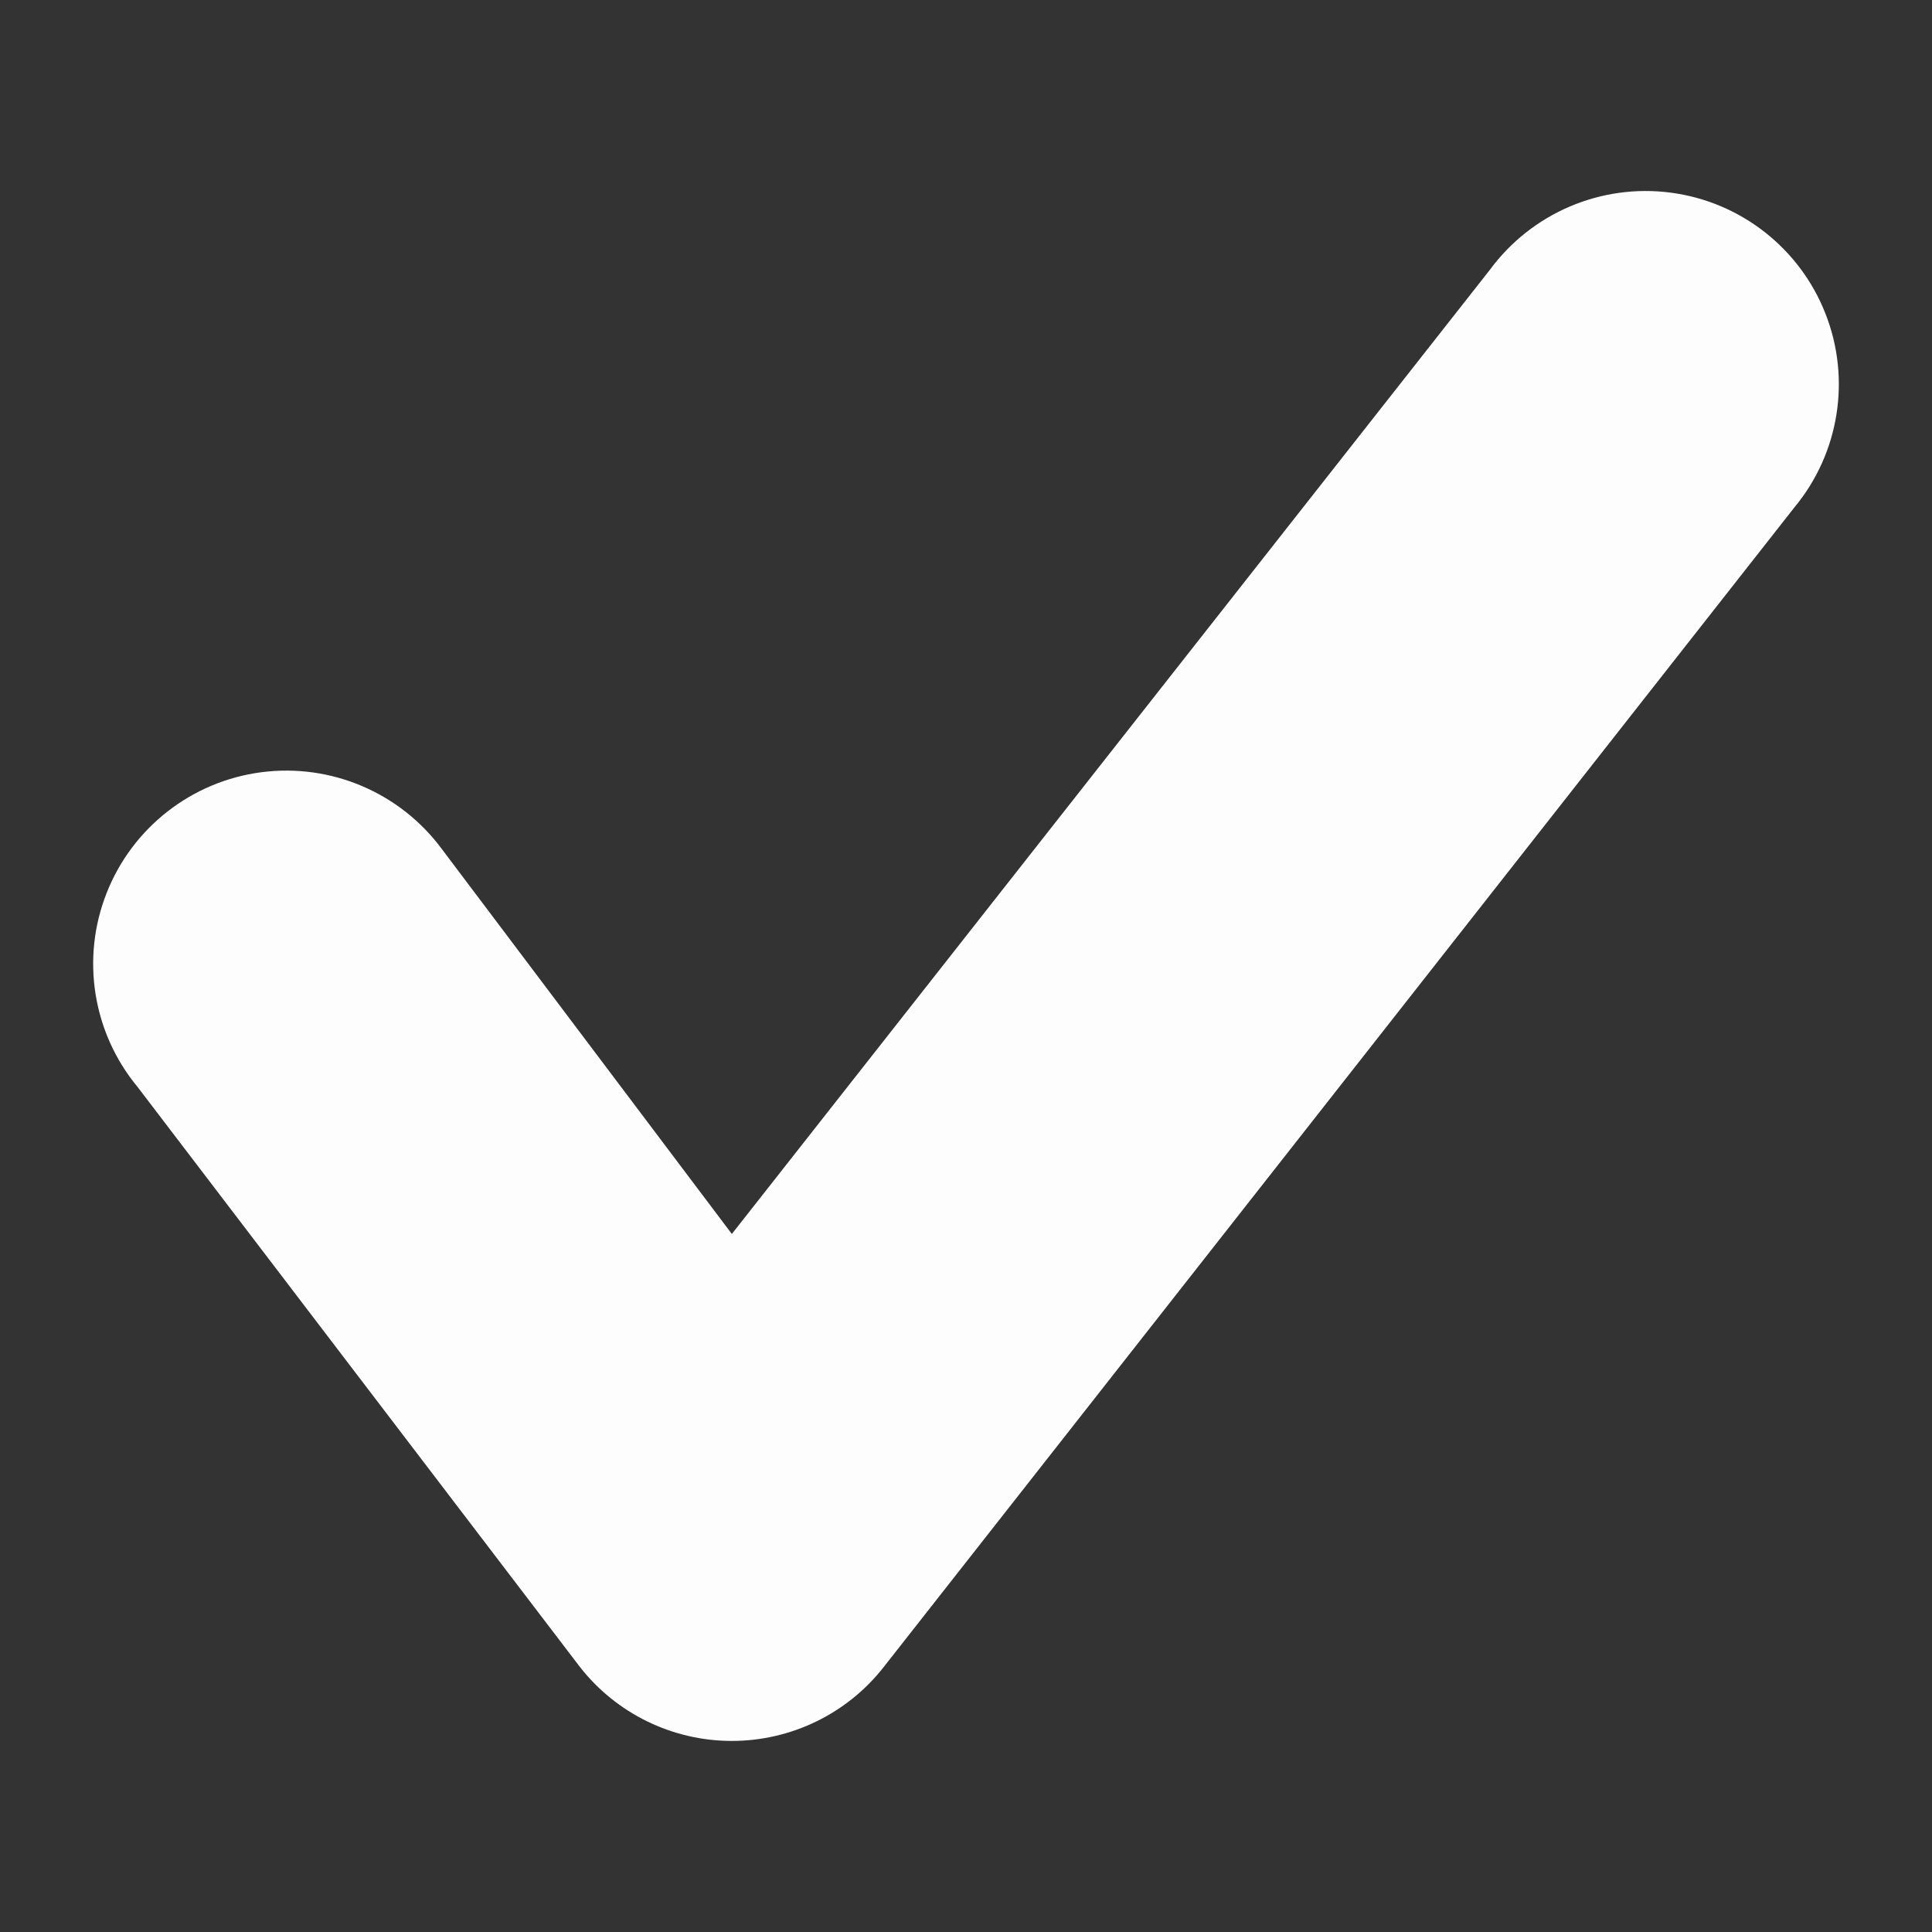 <svg width="10" height="10" viewBox="0 0 10 10" fill="none" xmlns="http://www.w3.org/2000/svg">
<rect x="0" y="0" width="10" height="10" fill="#333333" stroke="none"/>
<path d="M3.788 9.011C3.48 9.011 3.189 8.869 3 8.626L0.712 5.626C0.48 5.346 0.418 4.961 0.552 4.622C0.685 4.284 0.992 4.044 1.353 3.997C1.714 3.95 2.072 4.103 2.288 4.396L3.788 6.387L7.712 1.396C7.928 1.103 8.286 0.95 8.647 0.997C9.008 1.044 9.315 1.284 9.448 1.622C9.582 1.961 9.52 2.346 9.288 2.626L4.576 8.626C4.387 8.869 4.096 9.011 3.788 9.011Z" fill="#FDFDFD"/>
</svg>
